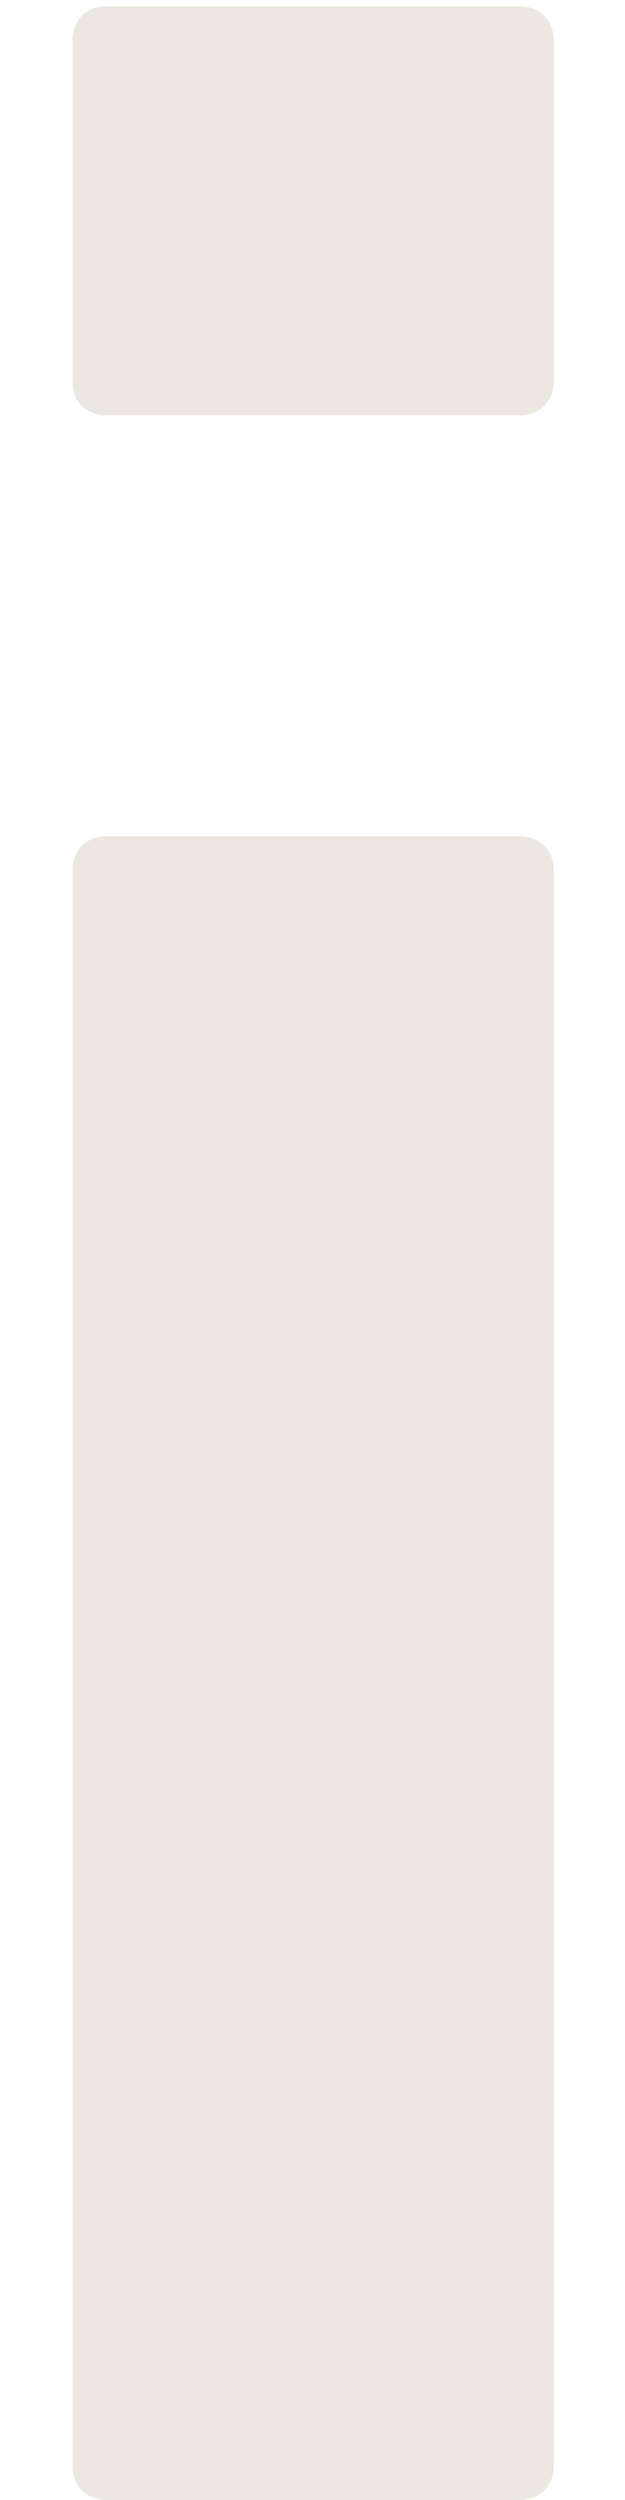 <svg width="4" height="16" viewBox="0 0 4 16" fill="none" xmlns="http://www.w3.org/2000/svg">
<path d="M3.324 2.658H0.684C0.552 2.658 0.464 2.57 0.464 2.438V0.26C0.464 0.128 0.552 0.04 0.684 0.04H3.324C3.456 0.04 3.544 0.128 3.544 0.26V2.438C3.544 2.57 3.456 2.658 3.324 2.658ZM3.324 16H0.684C0.552 16 0.464 15.912 0.464 15.78V5.572C0.464 5.44 0.552 5.352 0.684 5.352H3.324C3.456 5.352 3.544 5.44 3.544 5.572V15.78C3.544 15.912 3.456 16 3.324 16Z" fill="#ECE8E1"/>
</svg>
